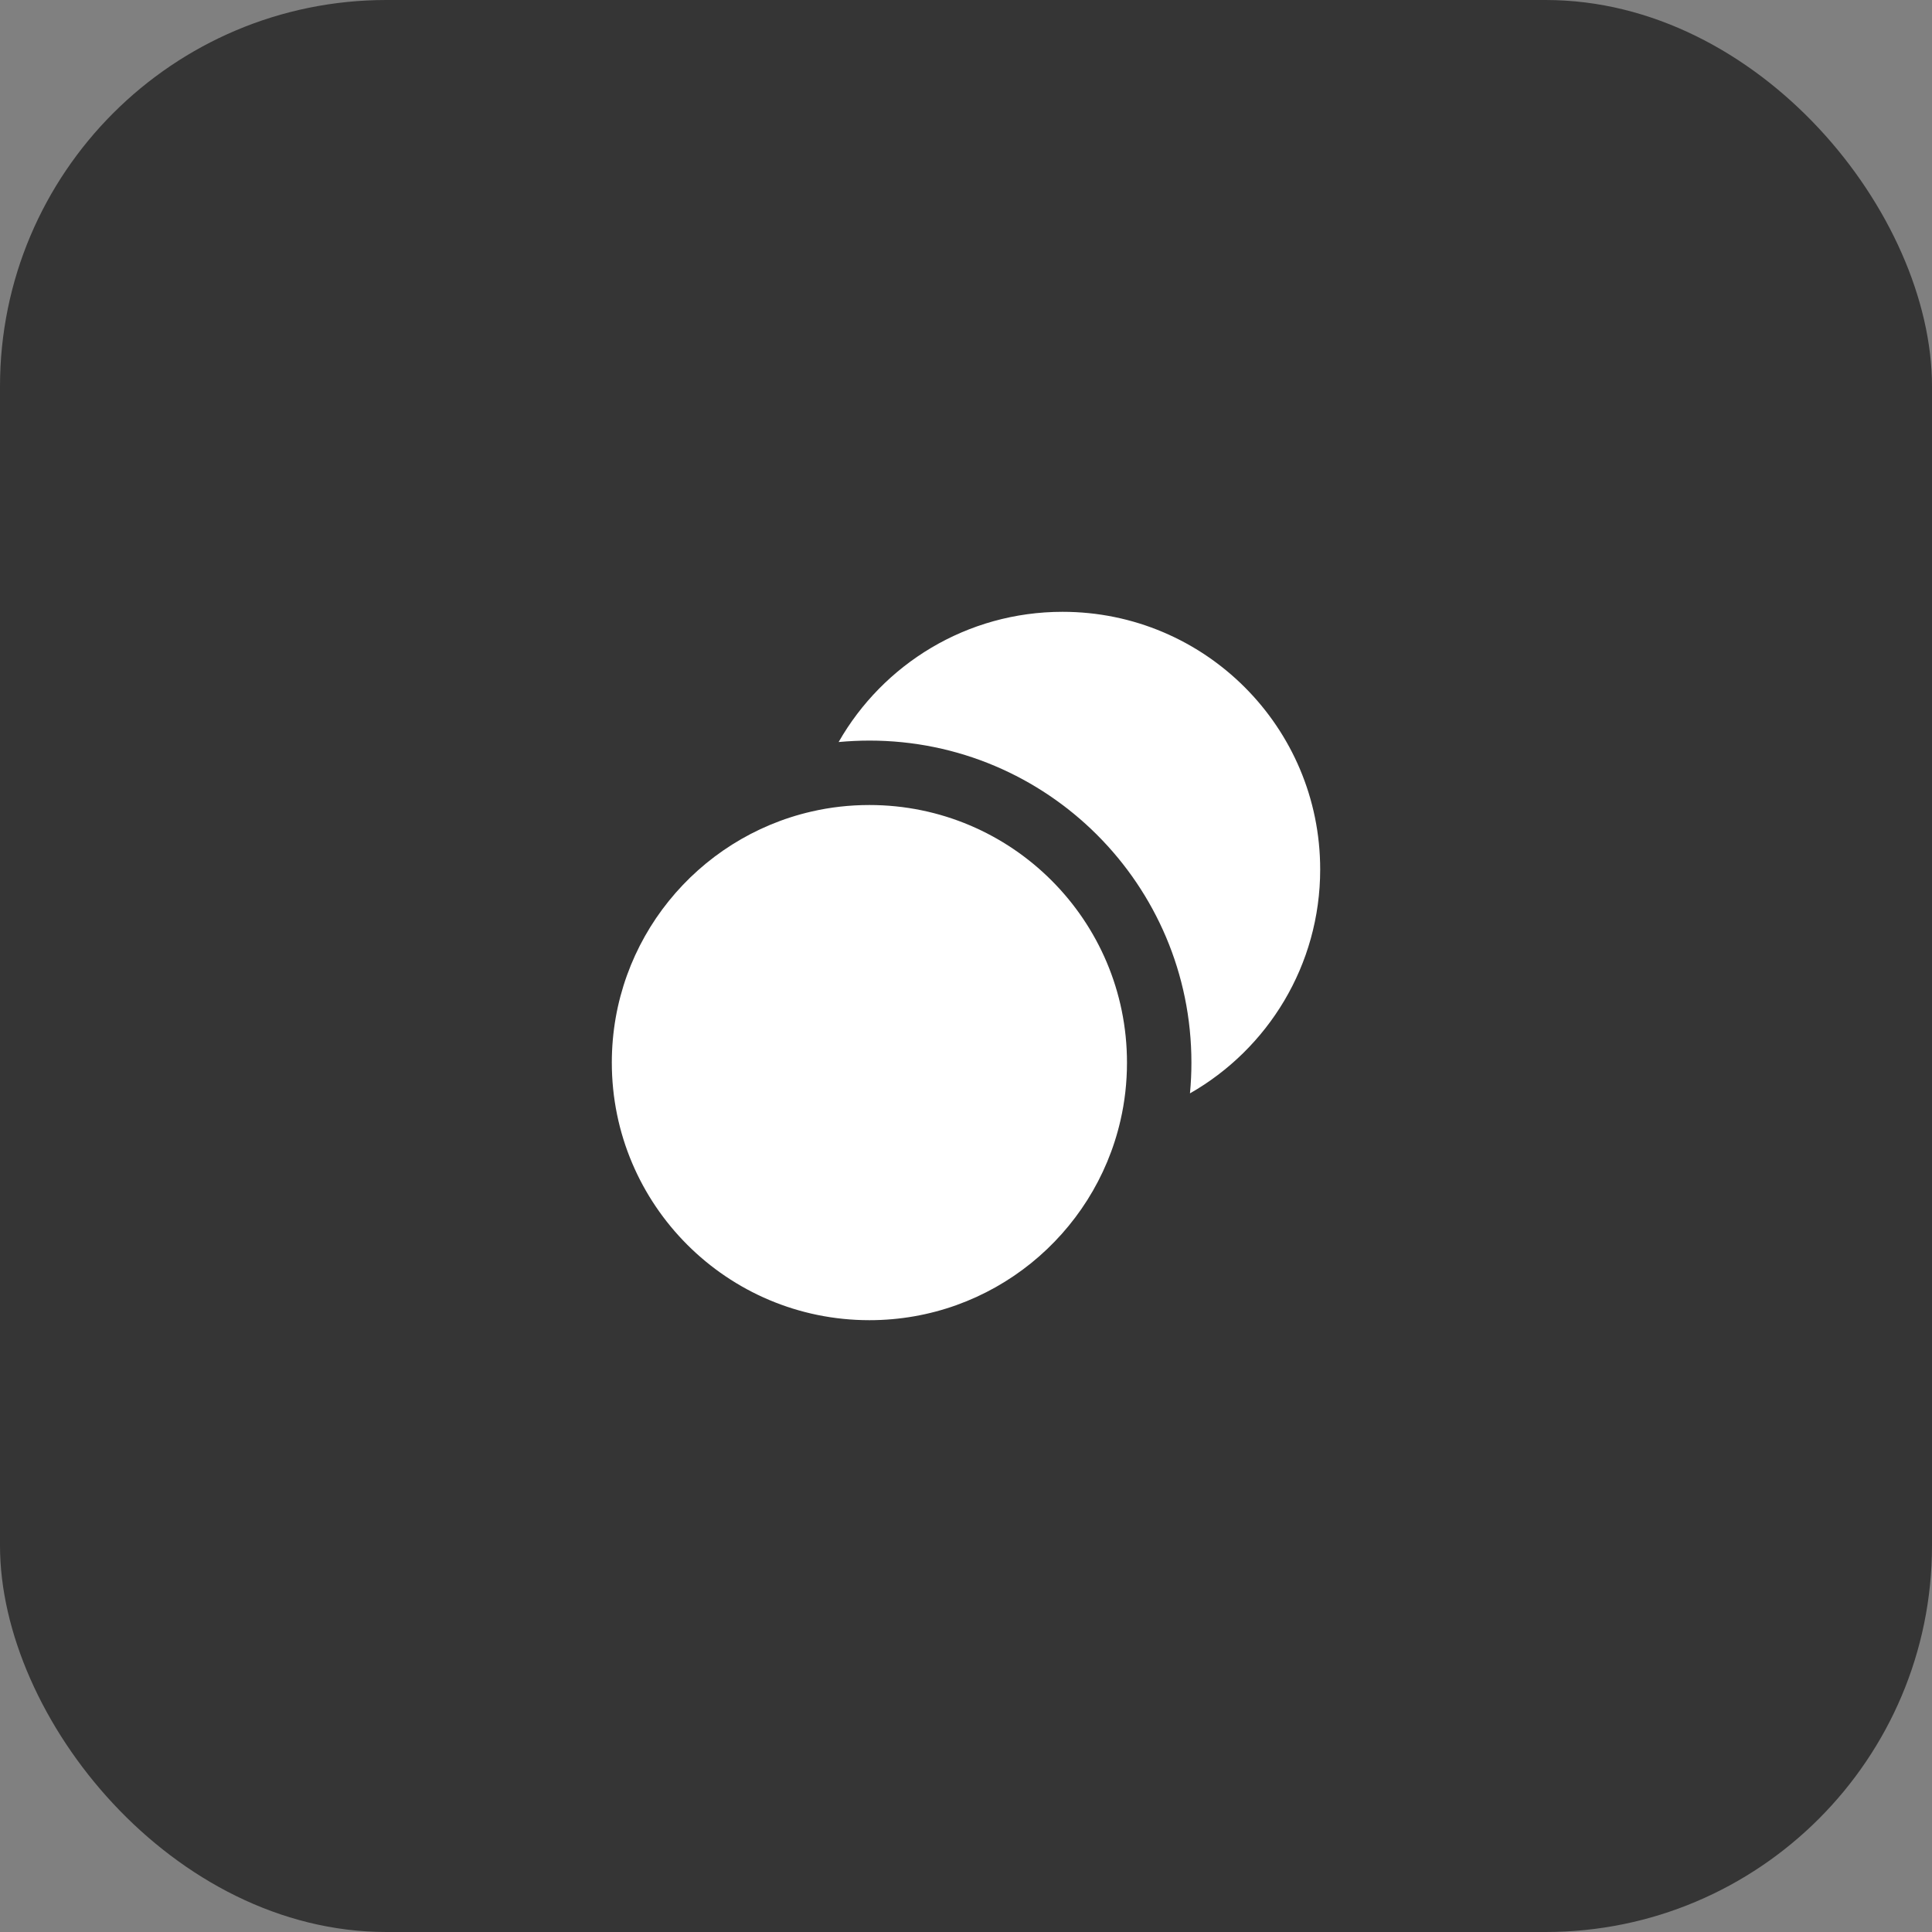 <svg width="40" height="40" viewBox="0 0 40 40" fill="none" xmlns="http://www.w3.org/2000/svg">
<rect x="0" y="0" width="40" height="40" fill="#808080" stroke="none"/>
<rect width="40" height="40" rx="8" fill="#353535"/>
<path d="M16.802 16.802C14.433 17.346 12.667 19.466 12.667 22C12.667 24.945 15.055 27.333 18 27.333C20.534 27.333 22.655 25.567 23.198 23.198C23.287 22.813 23.333 22.412 23.333 22C23.333 19.055 20.946 16.667 18 16.667C17.588 16.667 17.187 16.713 16.802 16.802Z" fill="white"/>
<path d="M17.363 15.363C17.573 15.344 17.785 15.333 18 15.333C21.682 15.333 24.667 18.318 24.667 22C24.667 22.215 24.657 22.427 24.637 22.637C26.247 21.719 27.333 19.986 27.333 18C27.333 15.055 24.946 12.667 22 12.667C20.014 12.667 18.281 13.753 17.363 15.363Z" fill="white"/>
</svg>
